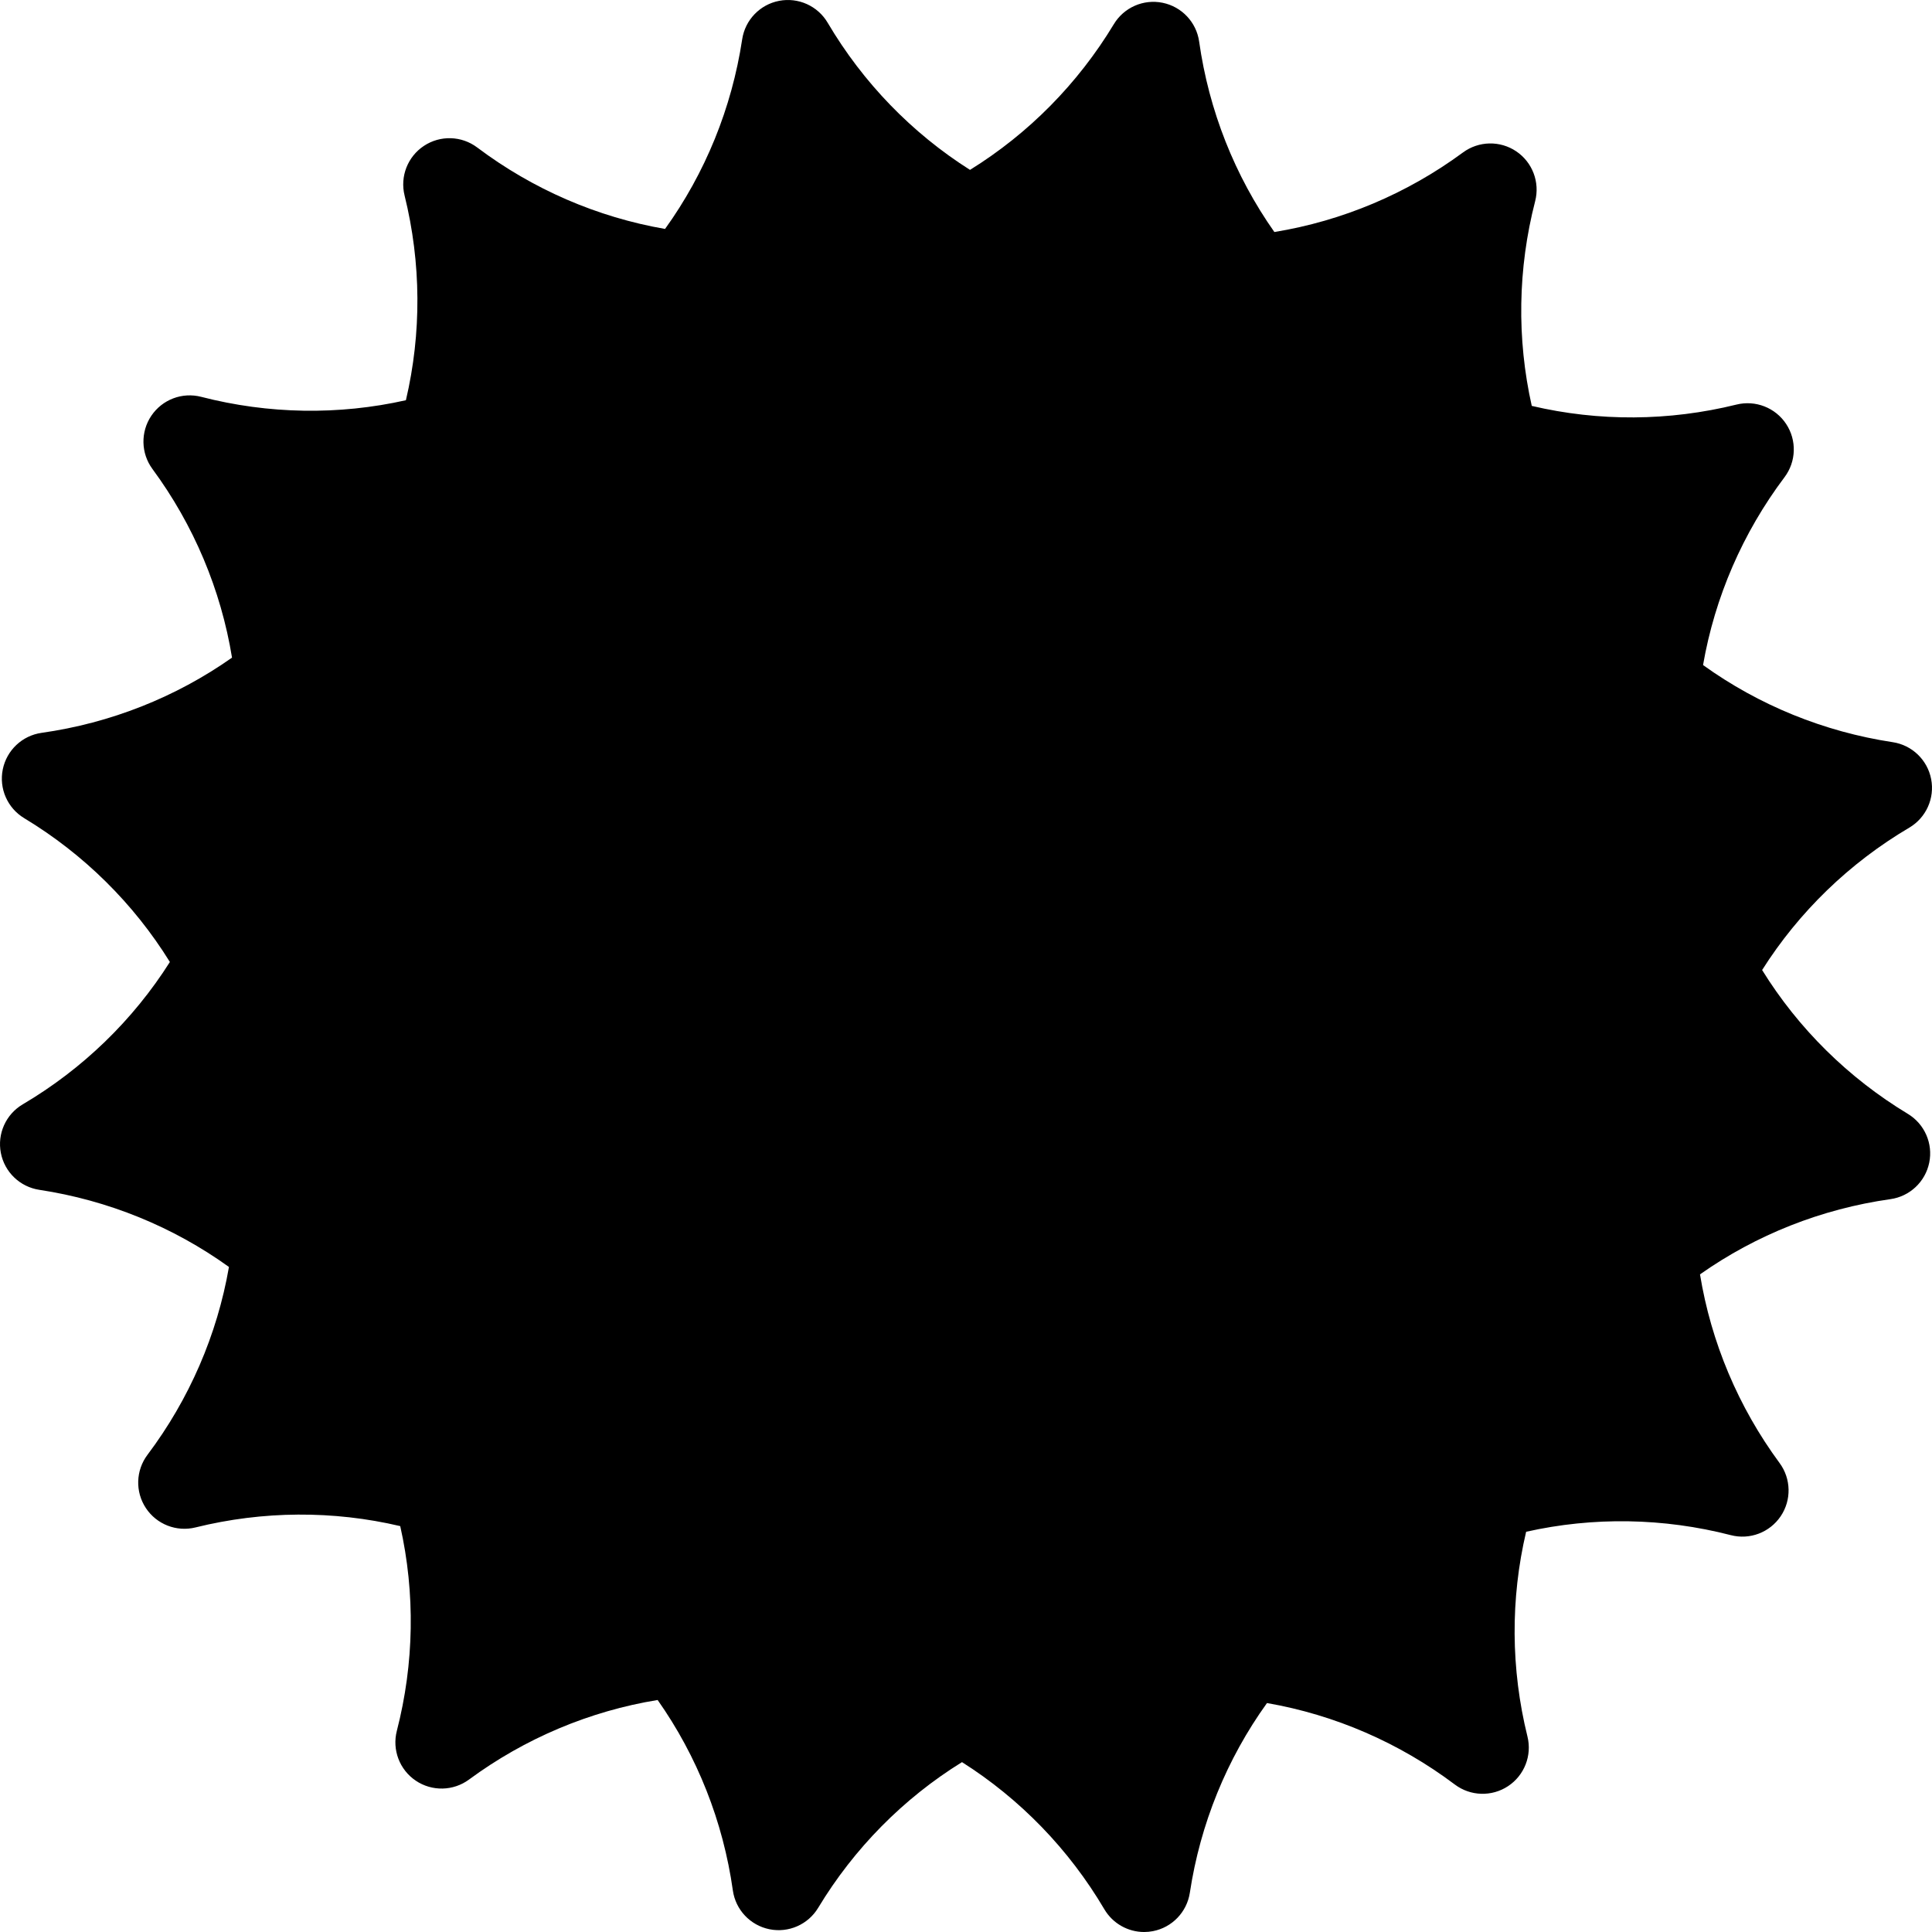 <?xml version="1.0" encoding="iso-8859-1"?>
<!-- Generator: Adobe Illustrator 18.0.0, SVG Export Plug-In . SVG Version: 6.00 Build 0)  -->
<!DOCTYPE svg PUBLIC "-//W3C//DTD SVG 1.1//EN" "http://www.w3.org/Graphics/SVG/1.1/DTD/svg11.dtd">
<svg version="1.1" id="Capa_1" xmlns="http://www.w3.org/2000/svg" xmlns:xlink="http://www.w3.org/1999/xlink" x="0px" y="0px"
	 viewBox="0 0 209.065 209.065" style="enable-background:new 0 0 209.065 209.065;" xml:space="preserve">
<path d="M206.449,120.532c-6.442-3.888-11.848-9.234-15.767-15.564c3.982-6.291,9.442-11.582,15.923-15.405
	c1.822-1.075,2.771-3.181,2.368-5.258c-0.402-2.077-2.068-3.676-4.16-3.993c-7.439-1.126-14.48-3.997-20.523-8.346
	c1.272-7.335,4.292-14.313,8.815-20.326c1.272-1.69,1.343-3.999,0.176-5.763c-1.167-1.765-3.316-2.603-5.372-2.097
	c-7.304,1.805-14.908,1.848-22.154,0.143c-1.632-7.264-1.513-14.866,0.367-22.152c0.528-2.048-0.29-4.208-2.043-5.392
	c-1.753-1.183-4.061-1.136-5.765,0.118c-6.057,4.463-13.065,7.412-20.413,8.61c-4.288-6.086-7.087-13.156-8.139-20.606
	c-0.295-2.095-1.878-3.776-3.951-4.2c-2.072-0.425-4.188,0.503-5.281,2.315c-3.888,6.442-9.234,11.848-15.564,15.767
	C98.677,14.4,93.385,8.941,89.563,2.46c-1.075-1.822-3.181-2.771-5.257-2.368c-2.077,0.402-3.676,2.068-3.993,4.16
	c-1.127,7.44-3.998,14.48-8.347,20.522c-7.335-1.271-14.313-4.291-20.326-8.815c-1.691-1.273-3.999-1.343-5.763-0.176
	c-1.765,1.167-2.605,3.318-2.097,5.372c1.806,7.304,1.848,14.907,0.143,22.154c-7.263,1.632-14.865,1.513-22.152-0.367
	c-2.05-0.529-4.208,0.29-5.392,2.043c-1.184,1.753-1.137,4.062,0.118,5.765c4.463,6.057,7.412,13.065,8.61,20.413
	c-6.086,4.288-13.155,7.087-20.606,8.139c-2.095,0.295-3.776,1.878-4.2,3.951s0.504,4.188,2.315,5.281
	c6.442,3.888,11.848,9.234,15.767,15.564C14.4,110.389,8.941,115.68,2.46,119.503c-1.822,1.075-2.771,3.18-2.368,5.257
	c0.402,2.077,2.068,3.676,4.16,3.993c7.439,1.127,14.48,3.998,20.523,8.347c-1.272,7.335-4.292,14.313-8.815,20.326
	c-1.272,1.69-1.343,3.999-0.176,5.763c1.167,1.766,3.316,2.605,5.372,2.097c7.303-1.806,14.908-1.849,22.154-0.143
	c1.632,7.264,1.513,14.866-0.367,22.152c-0.528,2.048,0.29,4.208,2.043,5.392c1.753,1.184,4.062,1.137,5.765-0.118
	c6.057-4.463,13.065-7.412,20.413-8.61c4.288,6.086,7.087,13.156,8.139,20.606c0.295,2.095,1.878,3.776,3.951,4.2
	c2.072,0.424,4.188-0.503,5.281-2.315c3.888-6.442,9.234-11.848,15.564-15.767c6.291,3.982,11.582,9.442,15.405,15.923
	c0.911,1.543,2.56,2.46,4.306,2.46c0.315,0,0.634-0.03,0.952-0.092c2.077-0.402,3.676-2.068,3.993-4.16
	c1.127-7.44,3.998-14.48,8.347-20.523c7.336,1.271,14.313,4.291,20.326,8.815c1.689,1.272,3.998,1.343,5.763,0.176
	c1.765-1.167,2.605-3.317,2.097-5.372c-1.806-7.304-1.849-14.906-0.143-22.154c7.265-1.632,14.867-1.513,22.151,0.366
	c2.049,0.531,4.208-0.29,5.392-2.042c1.185-1.753,1.137-4.062-0.118-5.765c-4.463-6.057-7.412-13.065-8.61-20.413
	c6.086-4.288,13.155-7.087,20.606-8.139c2.095-0.295,3.776-1.878,4.2-3.951S208.26,121.625,206.449,120.532z"/>
<g>
</g>
<g>
</g>
<g>
</g>
<g>
</g>
<g>
</g>
<g>
</g>
<g>
</g>
<g>
</g>
<g>
</g>
<g>
</g>
<g>
</g>
<g>
</g>
<g>
</g>
<g>
</g>
<g>
</g>
</svg>
